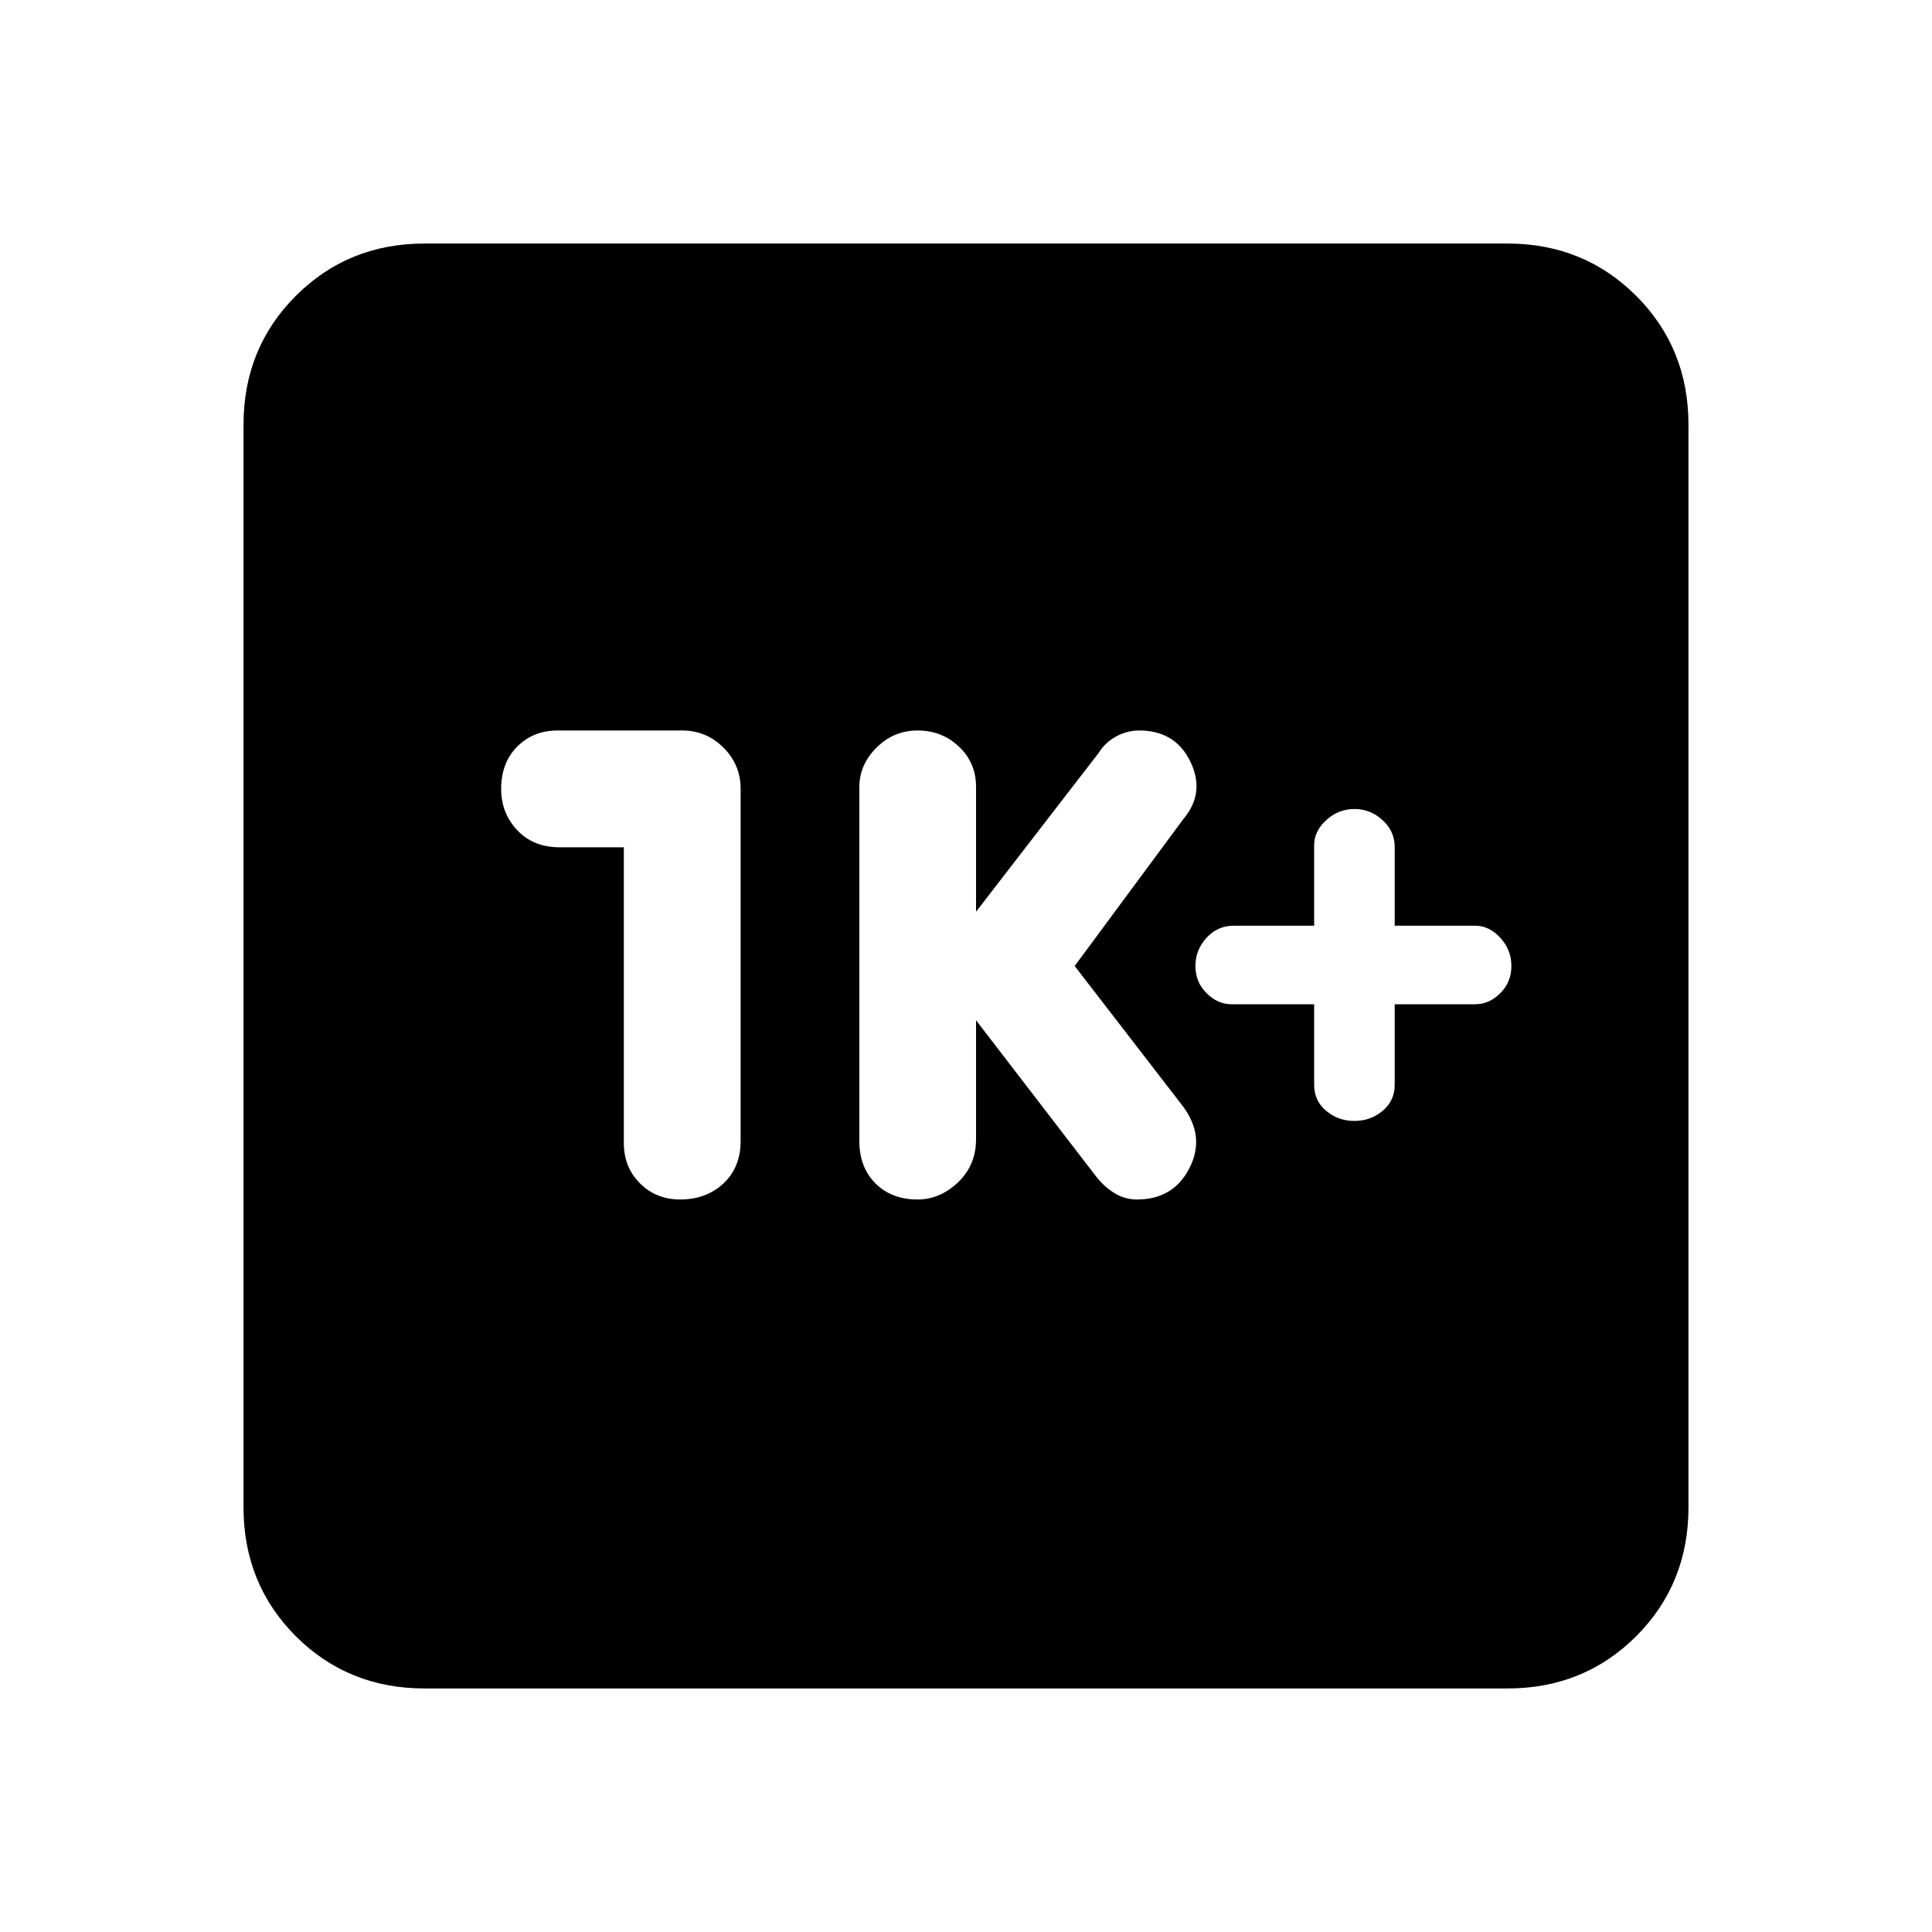 <svg xmlns="http://www.w3.org/2000/svg" height="20" width="20"><path d="M14.021 11.604q.167 0 .291-.104.126-.104.126-.271v-.833h.833q.146 0 .26-.115.115-.114.115-.281 0-.167-.115-.292-.114-.125-.26-.125h-.833v-.812q0-.167-.126-.281-.124-.115-.291-.115-.167 0-.292.115-.125.114-.125.26v.833h-.833q-.167 0-.281.125-.115.125-.115.292 0 .167.115.281.114.115.26.115h.854v.833q0 .167.125.271.125.104.292.104Zm-4.521.813q.229 0 .417-.177.187-.178.187-.448v-1.23l1.25 1.626q.084.104.188.166.104.063.229.063.375 0 .541-.323.167-.323-.062-.636L11.125 10l1.125-1.521q.229-.271.073-.594-.156-.323-.531-.323-.125 0-.24.063-.114.063-.177.167l-1.271 1.646V8.146q0-.25-.177-.417-.177-.167-.427-.167t-.427.178q-.177.177-.177.406v3.666q0 .271.166.438.167.167.438.167ZM6.458 8.771v3.062q0 .25.167.417.167.167.417.167.27 0 .448-.167.177-.167.177-.438V8.167q0-.25-.177-.427-.178-.178-.428-.178H5.771q-.25 0-.417.167-.166.167-.166.438 0 .25.166.427.167.177.438.177Zm-2.062 8.708q-.792 0-1.334-.541-.541-.542-.541-1.334V4.396q0-.792.541-1.333.542-.542 1.334-.542h11.208q.792 0 1.334.542.541.541.541 1.333v11.208q0 .792-.541 1.334-.542.541-1.334.541Z"/></svg>